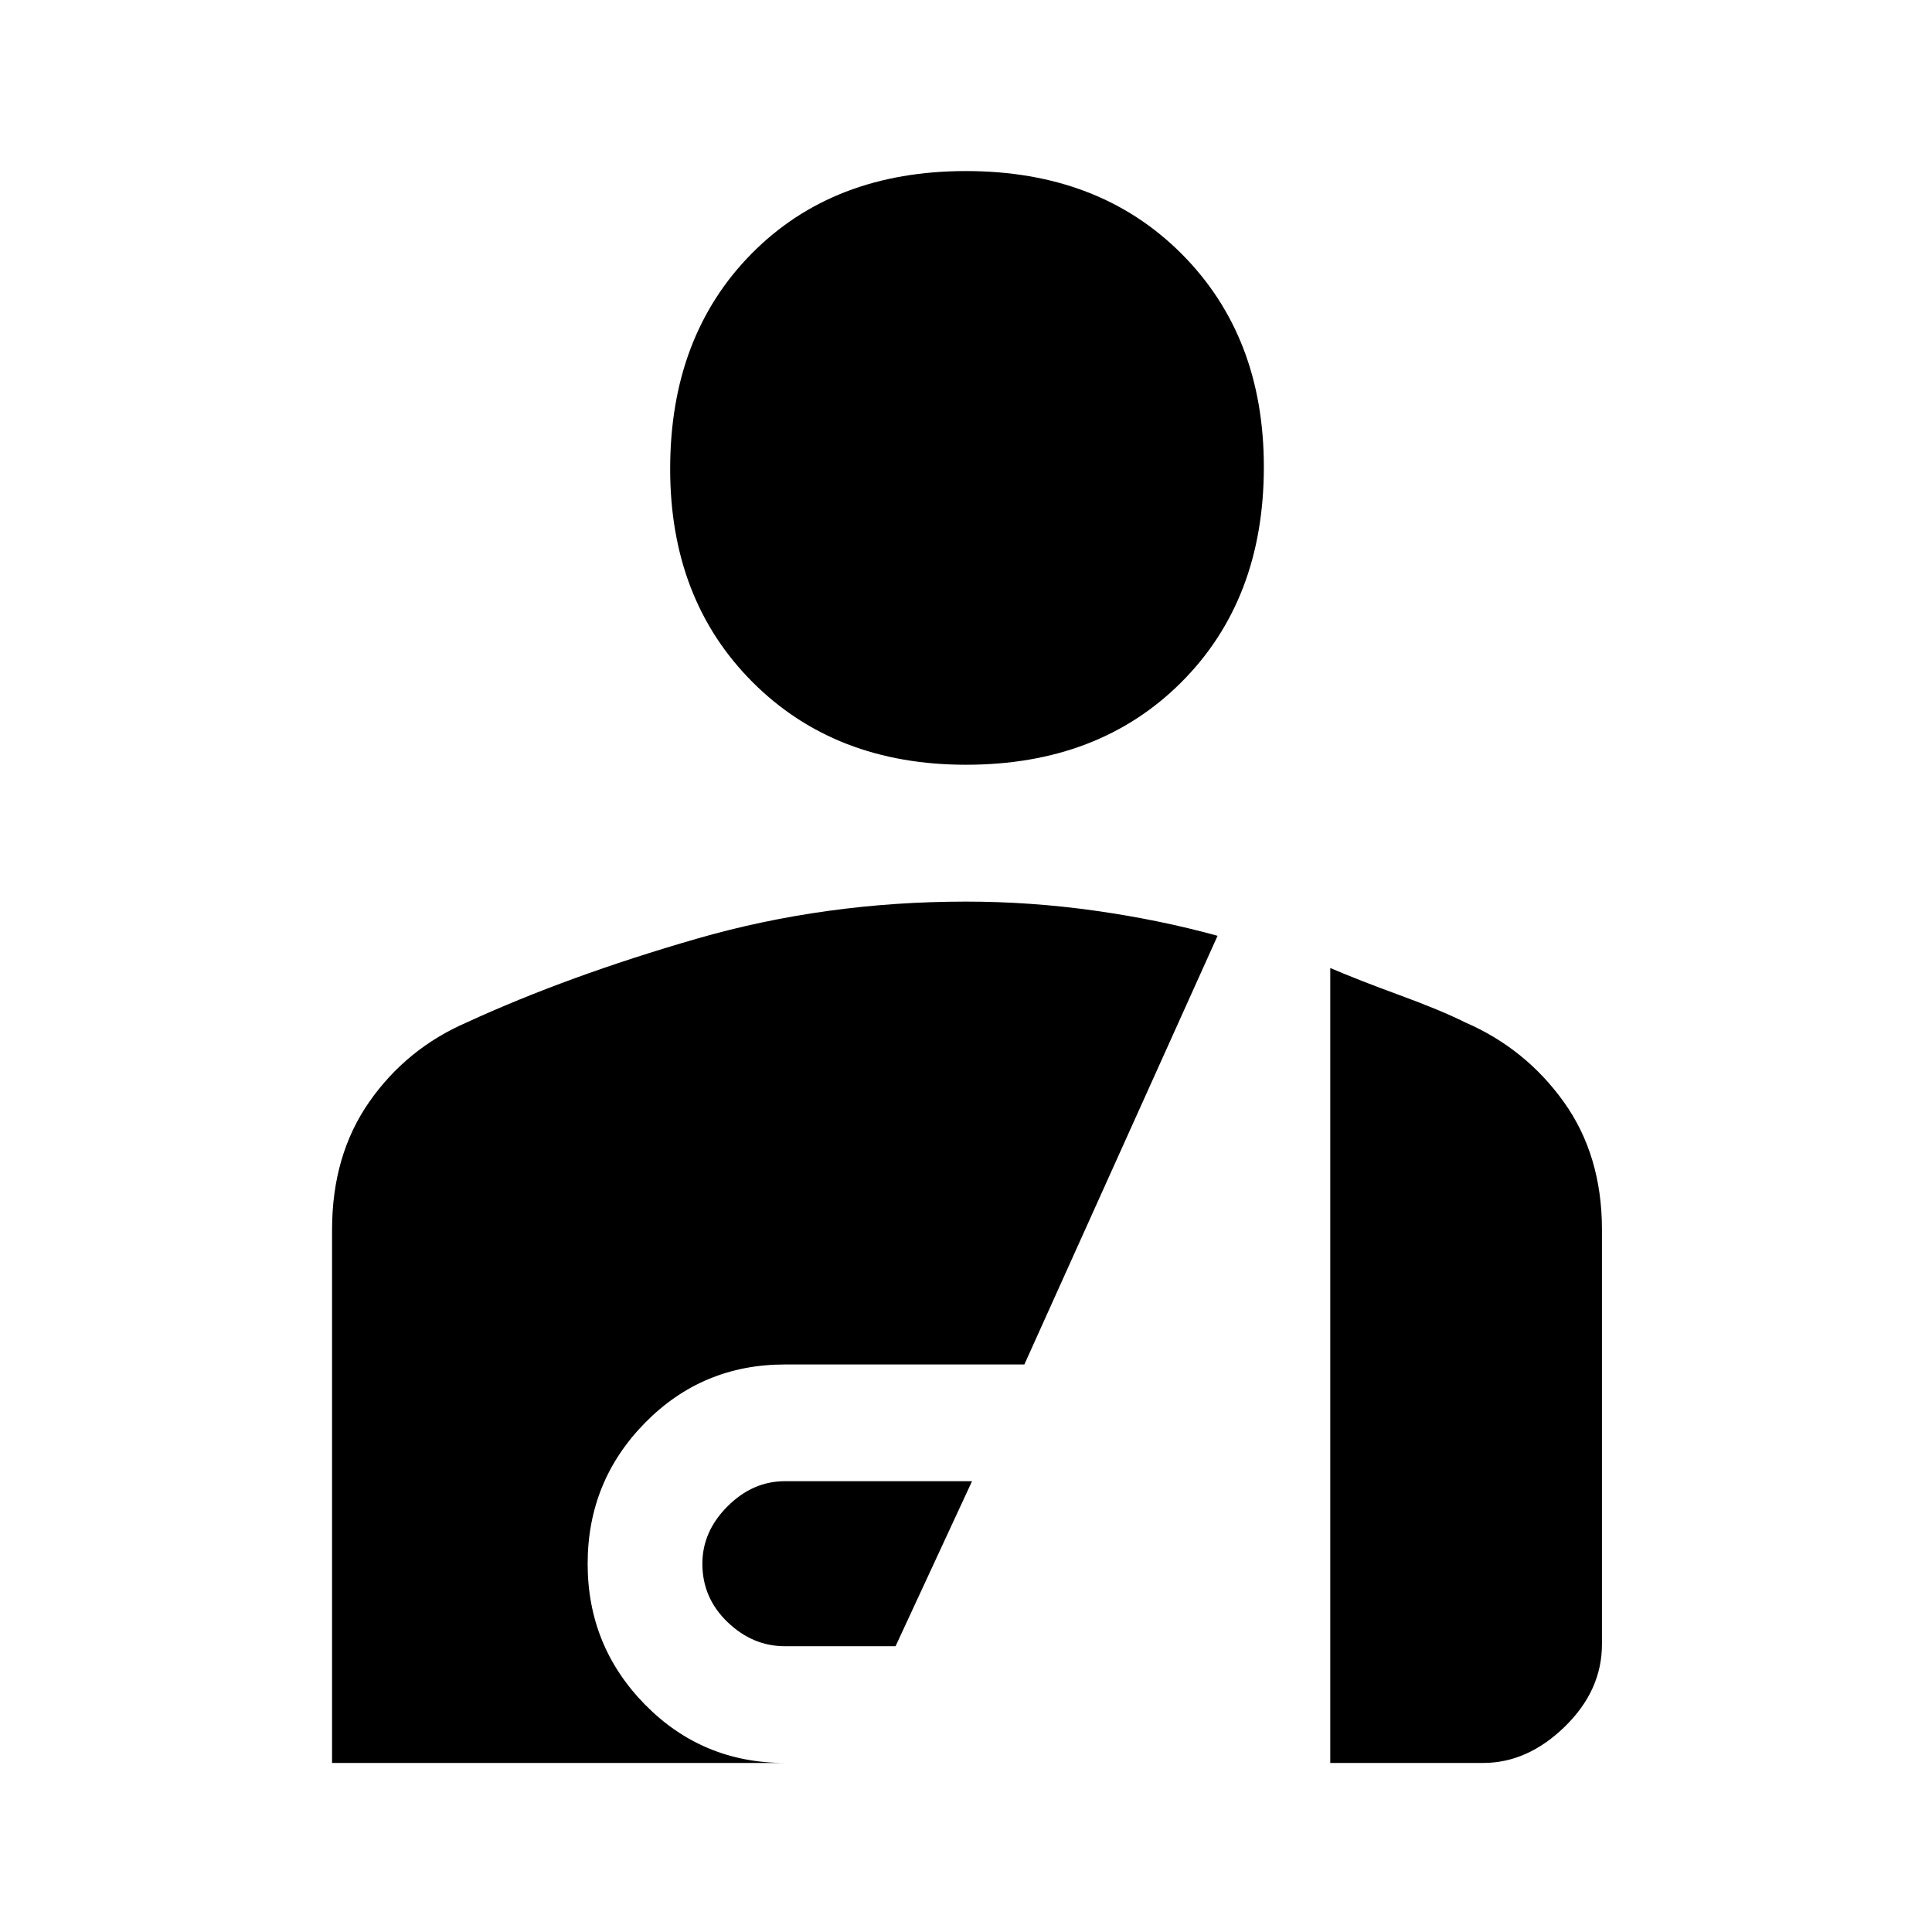 <svg xmlns="http://www.w3.org/2000/svg" height="48" width="48"><path d="M24 19q-3.25 0-5.3-2.05t-2.05-5.3q0-3.3 2.025-5.35T24 4.25q3.3 0 5.35 2.05t2.05 5.3q0 3.3-2.05 5.35T24 19Zm-4.5 21.9q-.8 0-1.425-.6t-.625-1.45q0-.8.625-1.425T19.5 36.8h4.65l-1.9 4.1ZM8.25 43.8V30.55q0-1.85.925-3.175Q10.1 26.05 11.6 25.4q2.5-1.15 5.7-2.075 3.2-.925 6.7-.925 1.6 0 3.2.225t3.05.625l-4.8 10.65H19.5q-2.05 0-3.475 1.45-1.425 1.45-1.425 3.5t1.425 3.5Q17.45 43.8 19.5 43.8Zm24.8 0V24.05q.7.3 1.725.675 1.025.375 1.625.675 1.5.65 2.45 1.975.95 1.325.95 3.175v10.3q0 1.15-.925 2.05-.925.9-2.025.9Z"/></svg>